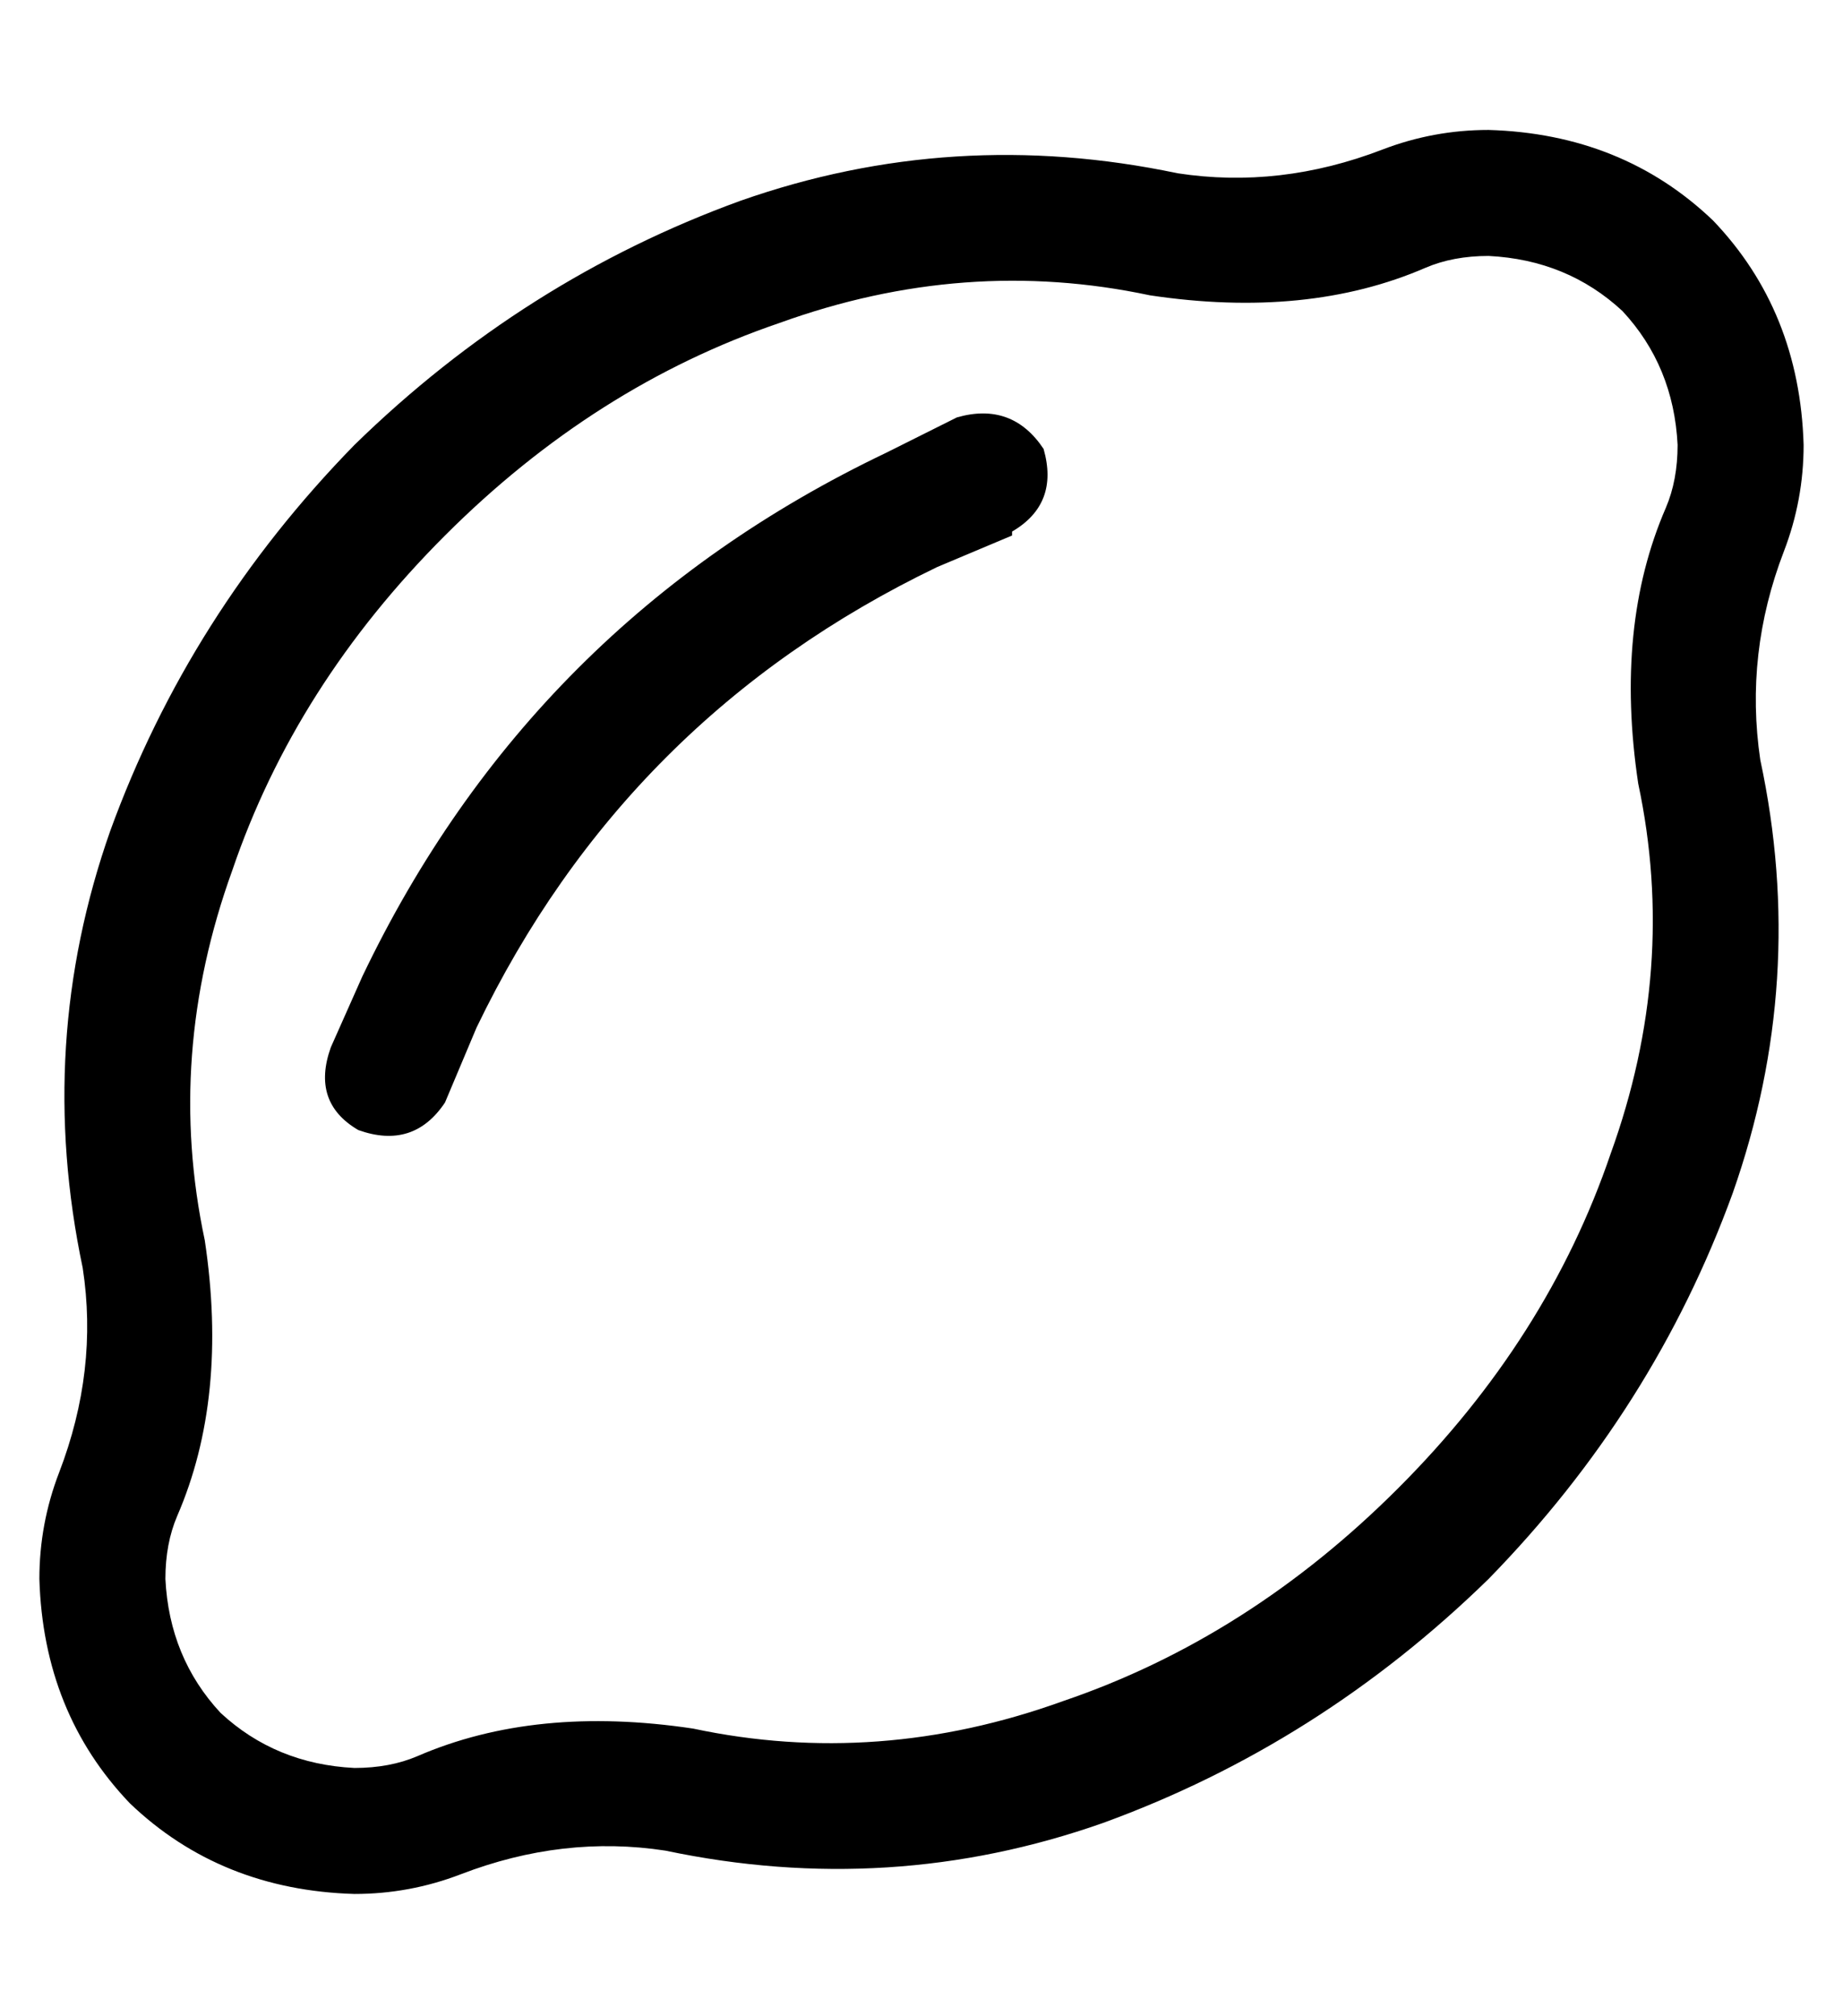 <?xml version="1.0" standalone="no"?>
<!DOCTYPE svg PUBLIC "-//W3C//DTD SVG 1.1//EN" "http://www.w3.org/Graphics/SVG/1.1/DTD/svg11.dtd" >
<svg xmlns="http://www.w3.org/2000/svg" xmlns:xlink="http://www.w3.org/1999/xlink" version="1.1" viewBox="-10 -40 468 512">
   <path fill="currentColor"
d="M368 25q-9 0 -16 3q-30 13 -70 7q-47 -10 -94 7q-47 16 -85 54t-54 85q-17 47 -7 94q6 40 -7 70q-3 7 -3 16q1 20 14 34q14 13 34 14q9 0 16 -3q30 -13 70 -7q47 10 94 -7q47 -16 85 -54t54 -85q17 -47 7 -94q-6 -40 7 -70q3 -7 3 -16q-1 -20 -14 -34q-14 -13 -34 -14v0z
M368 -7q34 1 57 23v0v0q22 23 23 57q0 14 -5 27q-10 26 -6 53q12 56 -7 110q-20 55 -62 98q-43 42 -98 62q-54 19 -111 7q-26 -4 -52 6q-13 5 -27 5q-34 -1 -57 -23q-22 -23 -23 -57q0 -14 5 -27q10 -26 6 -52q-12 -57 7 -111q20 -55 62 -98q43 -42 98 -62q54 -19 111 -7
q26 4 52 -6q13 -5 27 -5v0zM247 96l-19 8l19 -8l-19 8q-79 38 -117 117l-8 19v0q-8 12 -22 7q-12 -7 -7 -21l8 -18v0q43 -90 133 -133l18 -9v0q14 -4 22 8q4 14 -8 21v1z" />
</svg>
